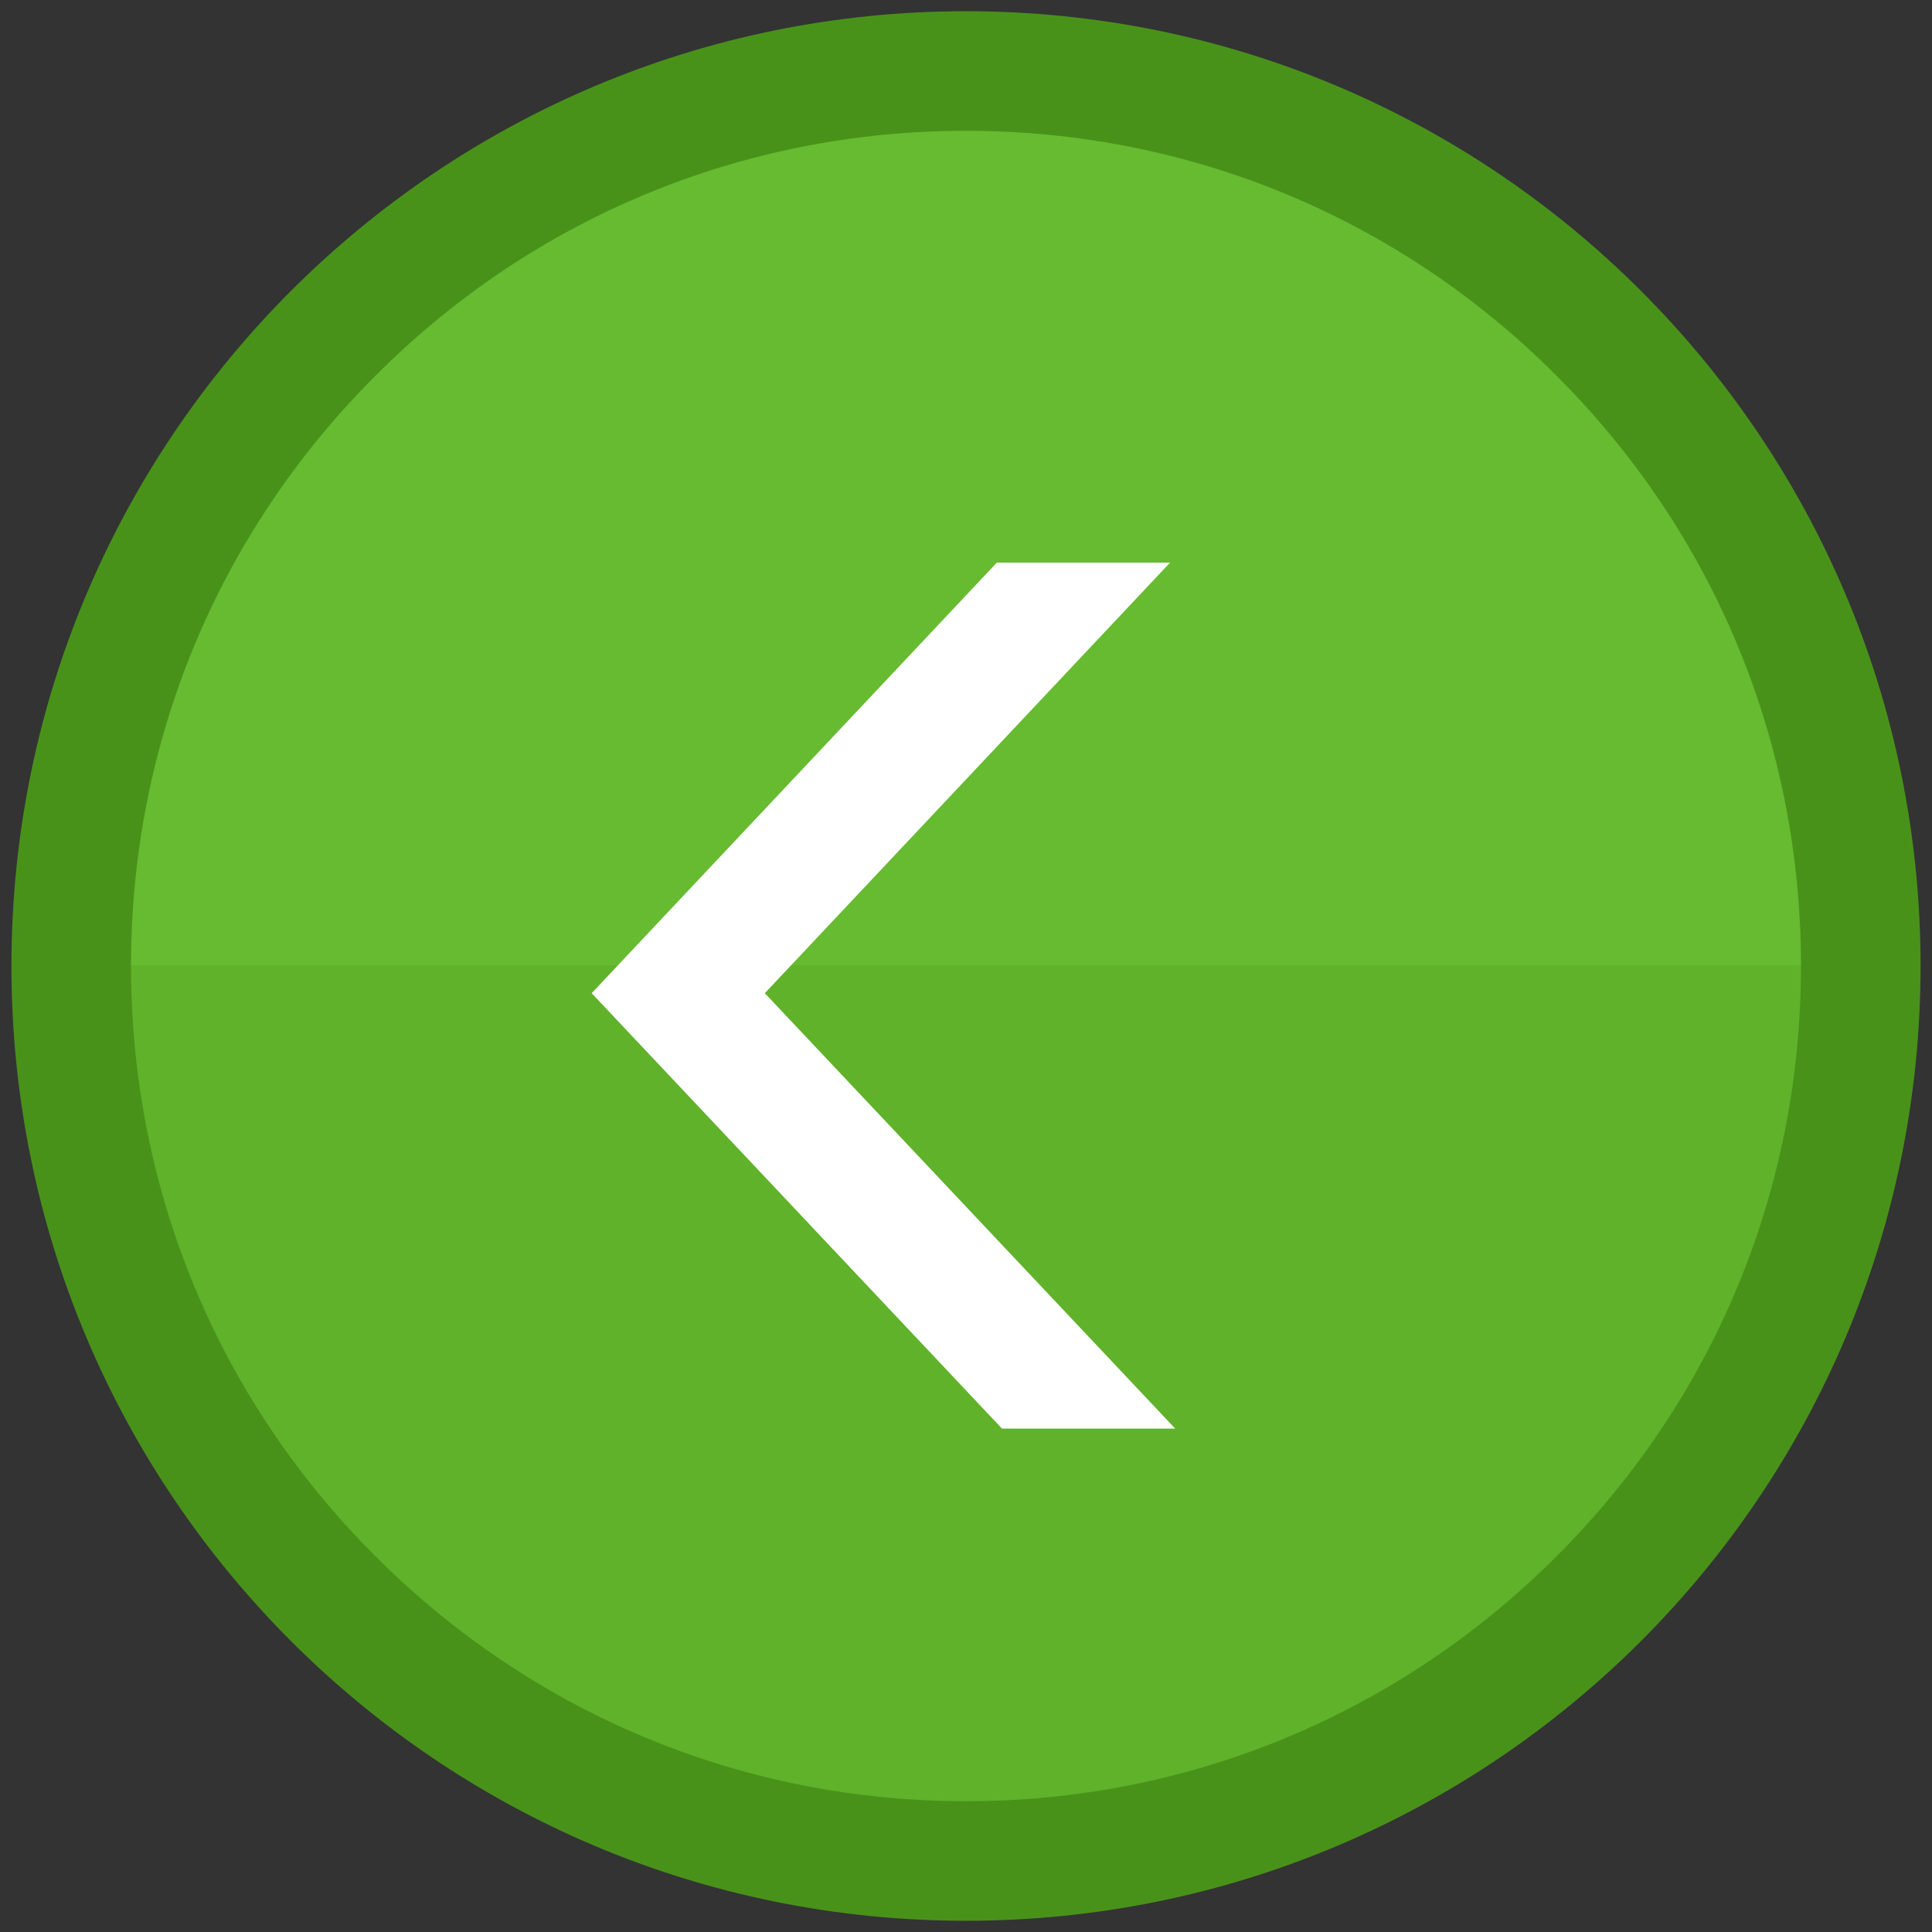 <?xml version="1.0" encoding="utf-8"?>
<!-- Generator: Adobe Illustrator 16.0.0, SVG Export Plug-In . SVG Version: 6.00 Build 0)  -->
<!DOCTYPE svg PUBLIC "-//W3C//DTD SVG 1.0//EN" "http://www.w3.org/TR/2001/REC-SVG-20010904/DTD/svg10.dtd">
<svg version="1.0" id="Layer_1" xmlns="http://www.w3.org/2000/svg" xmlns:xlink="http://www.w3.org/1999/xlink" x="0px" y="0px"
	 width="64px" height="64px" viewBox="0 0 64 64" style="enable-background:new 0 0 64 64;" xml:space="preserve">
<rect x="0" y="0" width="64" height="64" fill="#333333" stroke="none"/>
<path style="fill-rule:evenodd;clip-rule:evenodd;fill:#49921A;" d="M31.999,0.372c-17.462,0-31.62,14.159-31.62,31.621
	c0,17.477,14.158,31.635,31.62,31.635c17.463,0,31.622-14.158,31.622-31.635C63.621,14.531,49.462,0.372,31.999,0.372z"/>
<g>
	<path style="fill:#5FB22A;" d="M51.555,51.561C46.33,56.785,39.382,59.668,32,59.668c-7.383,0-14.33-2.883-19.555-8.107
		C7.207,46.338,4.34,39.389,4.34,31.994h55.32C59.66,39.389,56.791,46.338,51.555,51.561z"/>
	<path style="fill:#66BB30;" d="M32,4.333c7.382,0,14.33,2.87,19.555,8.107c5.236,5.223,8.105,12.173,8.105,19.554H4.34
		c0-7.381,2.867-14.331,8.105-19.554C17.67,7.203,24.617,4.333,32,4.333z"/>
</g>
<path style="fill-rule:evenodd;clip-rule:evenodd;fill:none;" d="M51.555,51.561c5.236-5.223,8.105-12.172,8.105-19.567
	c0-7.381-2.869-14.331-8.105-19.554C46.33,7.202,39.382,4.332,32,4.332s-14.33,2.87-19.554,8.107
	C7.207,17.662,4.34,24.612,4.34,31.993c0,7.396,2.867,14.345,8.105,19.567C17.67,56.785,24.617,59.667,32,59.667
	S46.33,56.785,51.555,51.561"/>
<polygon style="fill-rule:evenodd;clip-rule:evenodd;fill:#FFFFFF;" points="38.93,47.324 25.336,32.901 38.759,18.638 
	33.021,18.638 19.6,32.901 33.192,47.324 "/>
<rect x="0.379" y="0.372" style="fill-rule:evenodd;clip-rule:evenodd;fill:none;" width="62.236" height="31.621"/>
</svg>
